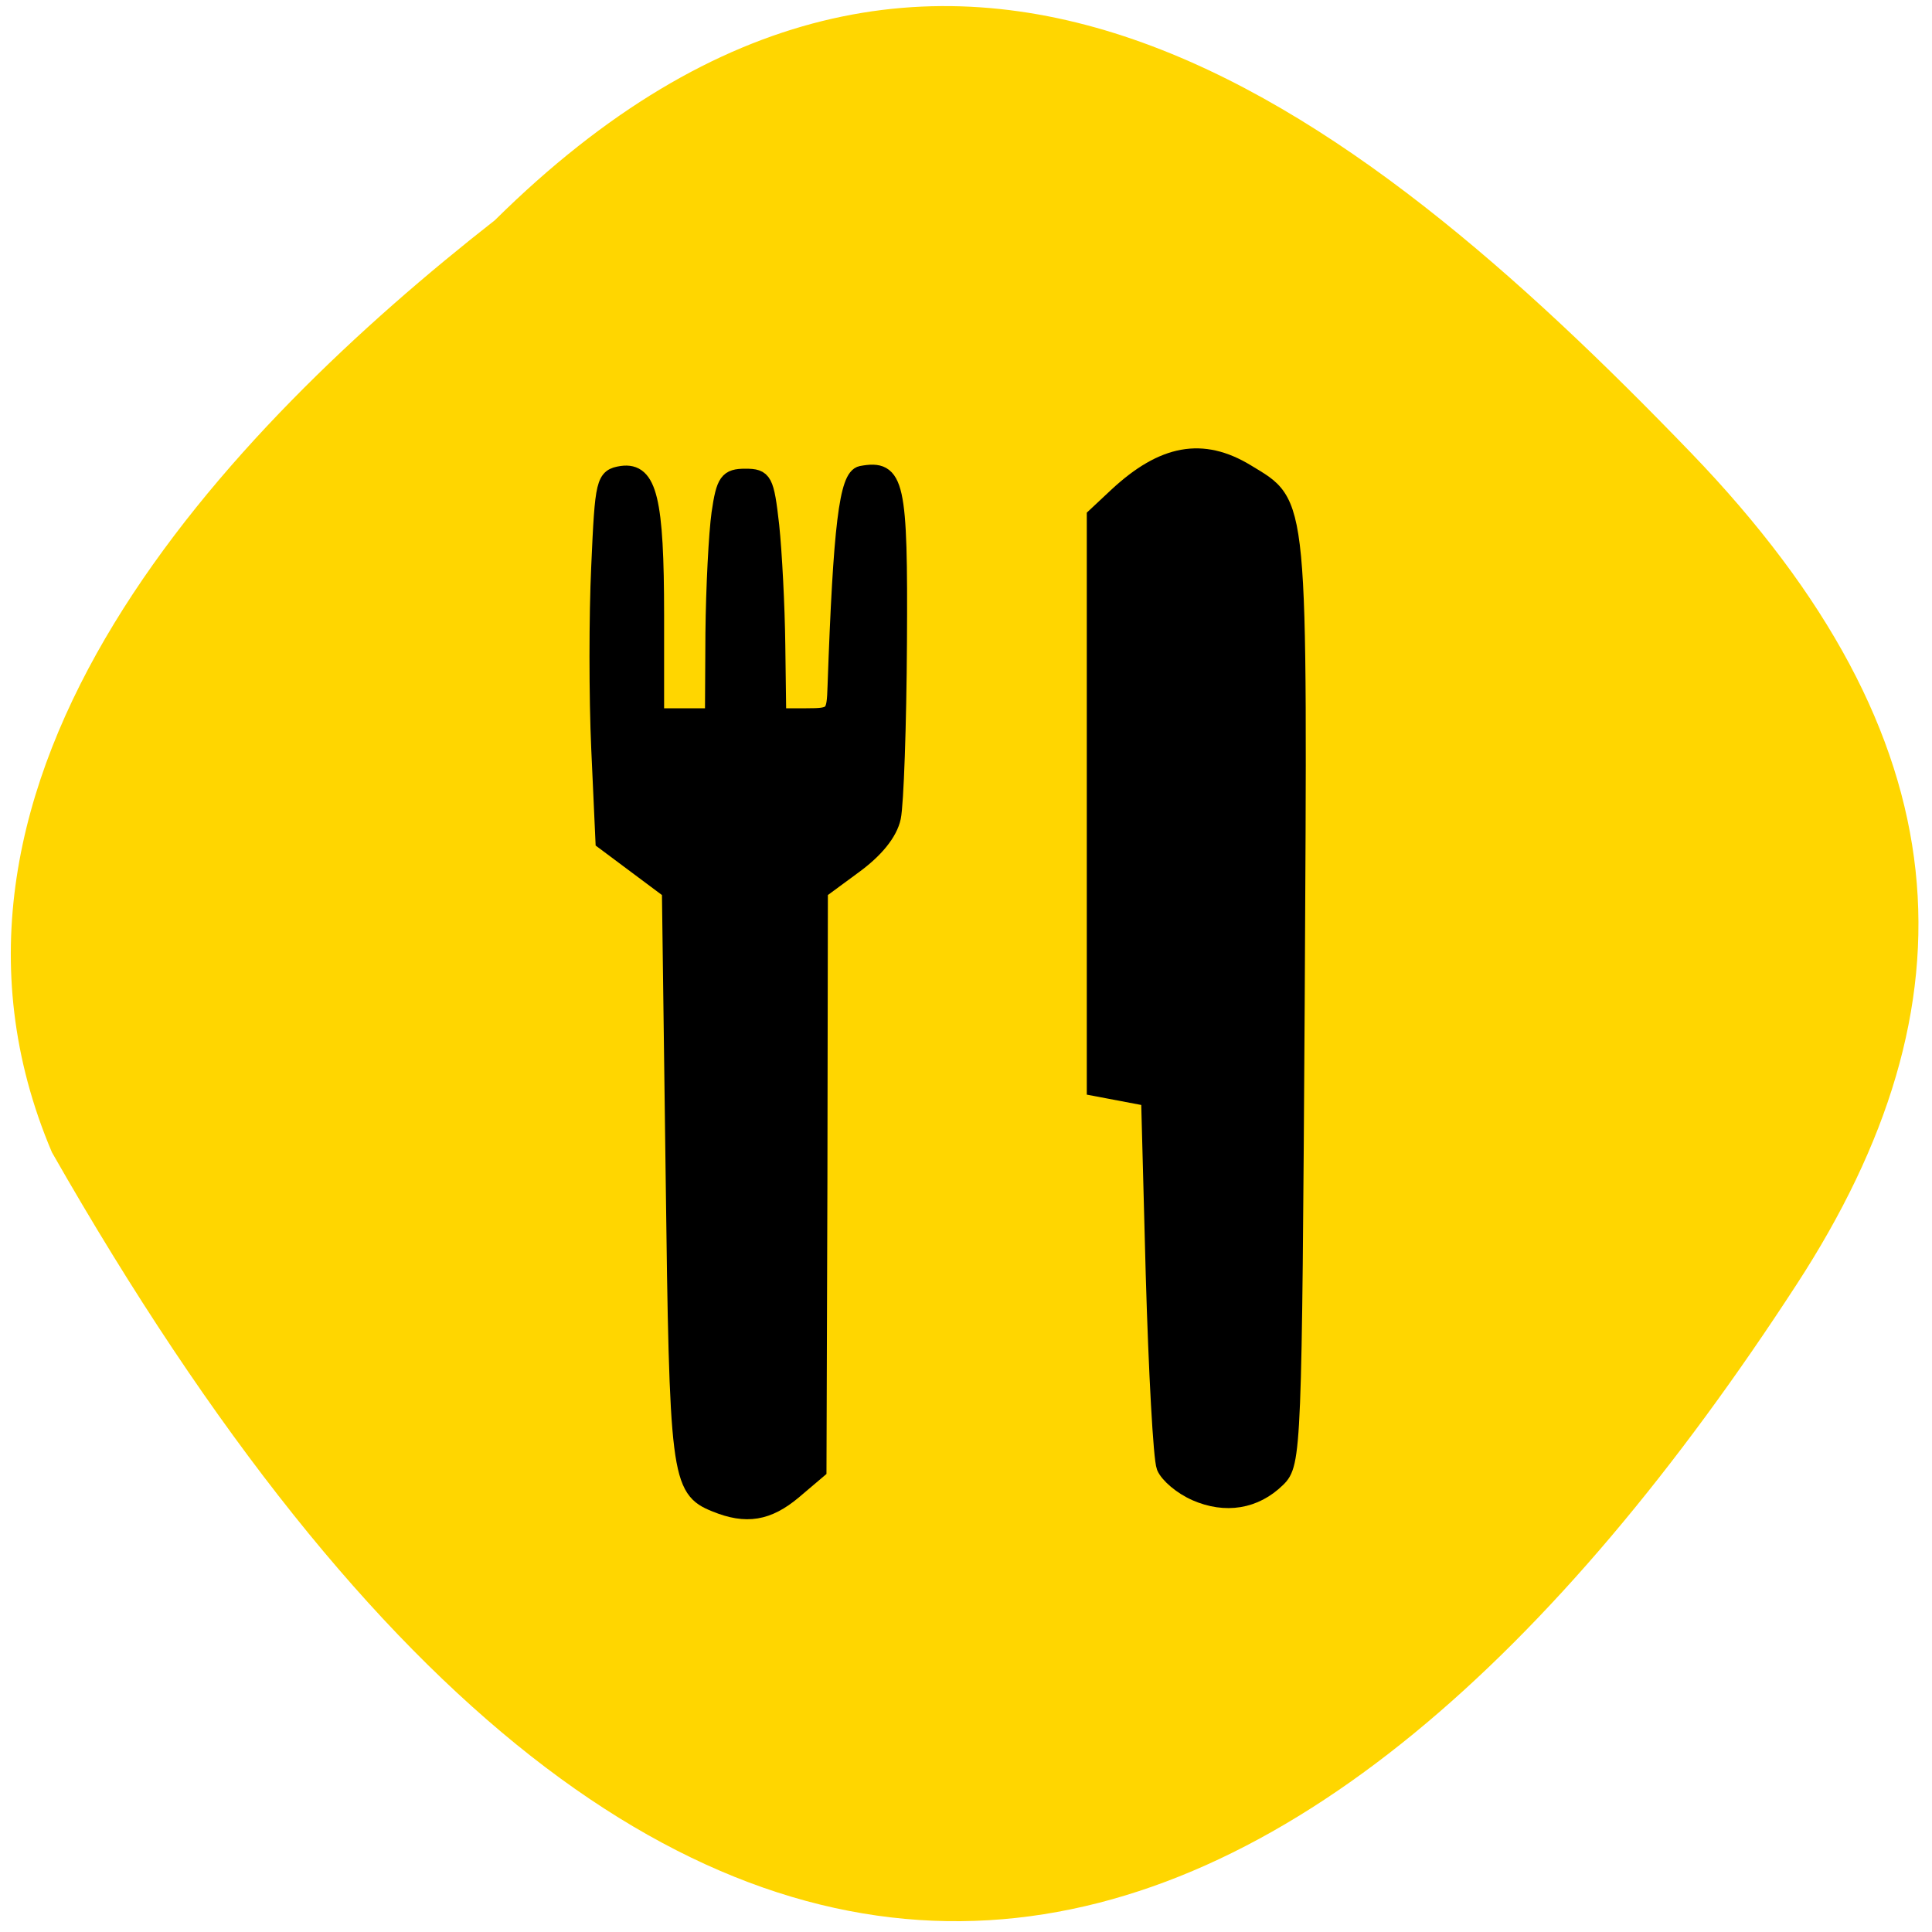 <svg xmlns="http://www.w3.org/2000/svg" viewBox="0 0 16 16"><path d="m 4.098 1.824 c 3.695 -3.656 7.105 -0.98 9.906 1.926 c 2.281 2.367 2.387 4.563 0.875 6.887 c -3.949 6.078 -9.08 8.328 -14.449 -1.094 c -1.32 -3.109 1.473 -6 3.668 -7.719" fill="#ffd600"/><g stroke="#000" stroke-width="2.169" transform="scale(0.062)"><path d="m 95.56 200.88 c -4.875 -1.938 -5.063 -3.875 -5.563 -43.938 l -0.5 -37.938 l -8.875 -6.625 l -0.563 -12.375 c -0.313 -6.875 -0.313 -17.813 0 -24.375 c 0.5 -11.375 0.625 -11.938 3 -12.313 c 3.625 -0.5 4.563 3.438 4.563 18.875 v 13.5 h 7.625 l 0.063 -11.125 c 0.063 -6.125 0.438 -13.313 0.813 -16 c 0.625 -4.313 1.063 -4.875 3.438 -4.875 c 2.5 0 2.75 0.438 3.438 6.5 c 0.375 3.563 0.75 10.75 0.813 16 l 0.125 9.5 h 3.75 c 3.688 0 3.813 -0.188 3.938 -4.063 c 0.75 -21.375 1.563 -27.938 3.438 -28.313 c 4.688 -0.875 5.125 1.125 5 22.438 c -0.063 11.125 -0.438 21.688 -0.813 23.438 c -0.438 2.063 -2.313 4.375 -5.25 6.5 l -4.5 3.313 l -0.063 38.688 l -0.125 38.688 l -3.313 2.813 c -3.438 2.875 -6.313 3.375 -10.438 1.688"/><path d="m 159.69 199.38 c -1.875 -0.813 -3.688 -2.375 -4.125 -3.438 c -0.438 -1.125 -1.063 -12.625 -1.438 -25.625 l -0.625 -23.625 l -7.25 -1.375 v -76.37 l 2.938 -2.75 c 6.188 -5.75 11.438 -6.688 17.313 -3.125 c 7.25 4.438 7.06 2.25 6.688 70.69 c -0.375 60 -0.438 61.75 -2.563 63.813 c -3 2.938 -6.938 3.563 -10.938 1.813"/></g></svg>